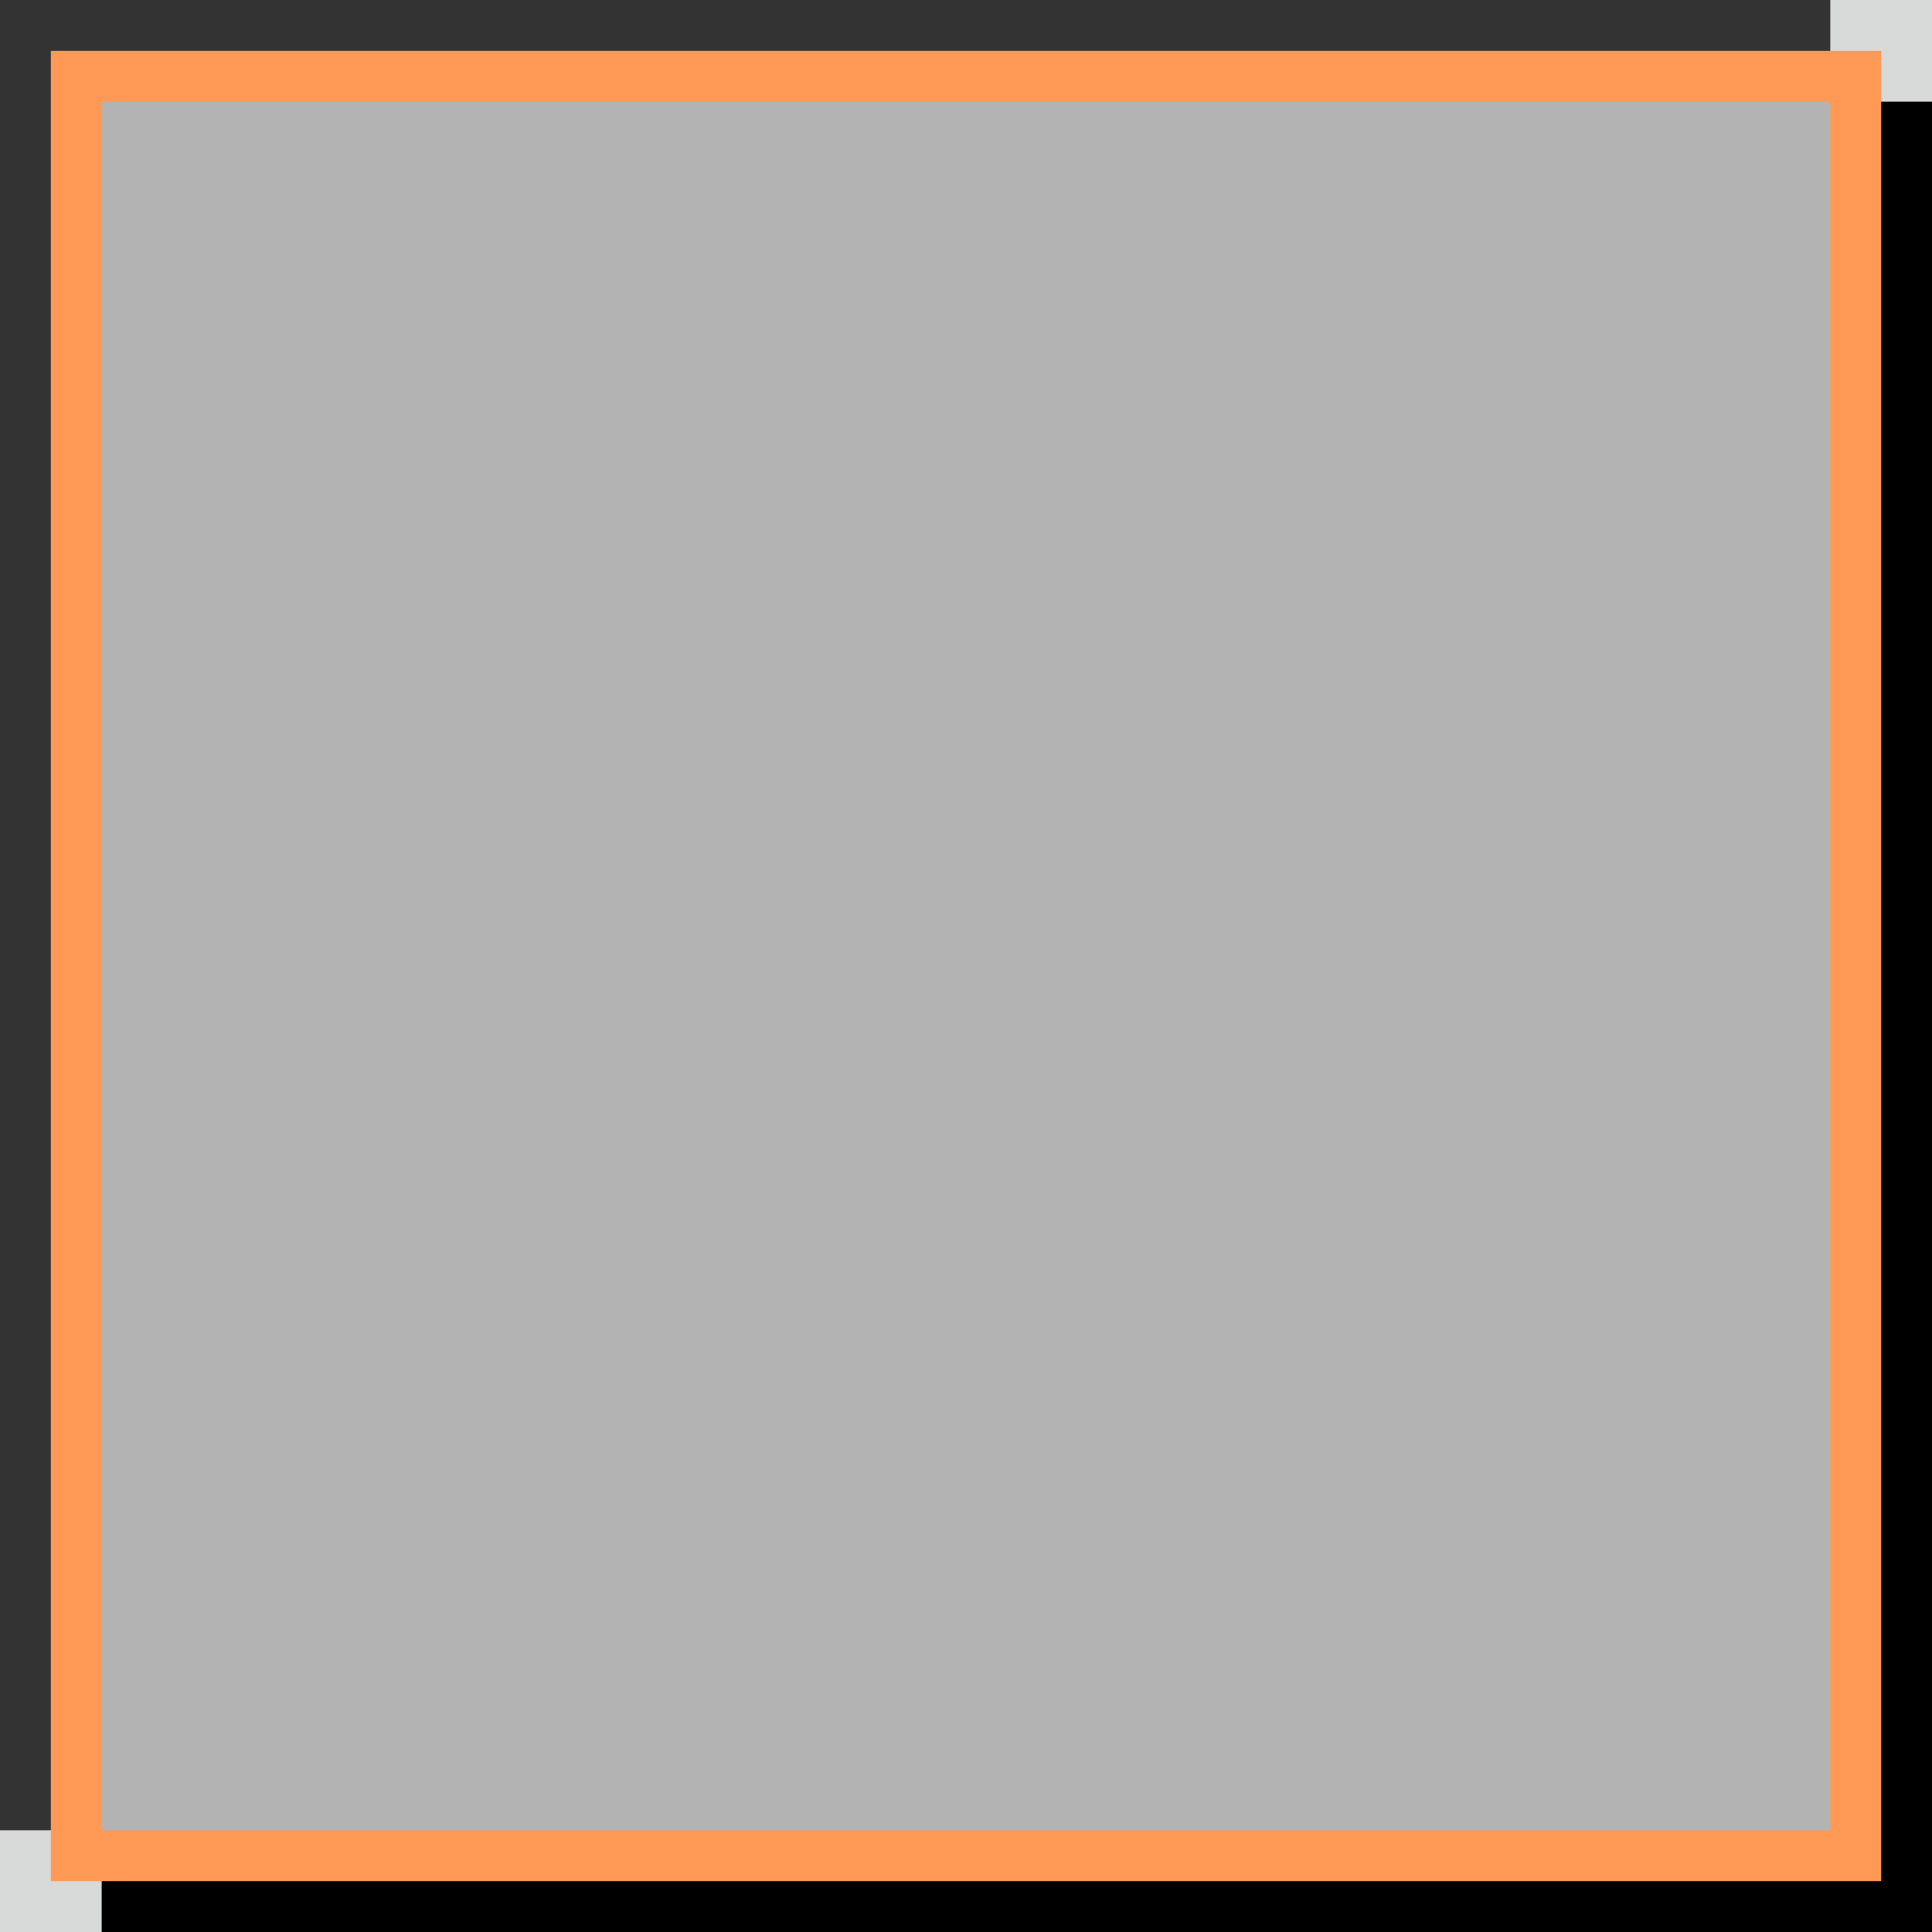 <?xml version="1.0" encoding="UTF-8" standalone="no"?>
<!-- Created with Inkscape (http://www.inkscape.org/) -->

<svg
   xmlns:dc="http://purl.org/dc/elements/1.1/"
   xmlns:cc="http://creativecommons.org/ns#"
   xmlns:rdf="http://www.w3.org/1999/02/22-rdf-syntax-ns#"
   xmlns:svg="http://www.w3.org/2000/svg"
   xmlns="http://www.w3.org/2000/svg"
   xmlns:sodipodi="http://sodipodi.sourceforge.net/DTD/sodipodi-0.dtd"
   xmlns:inkscape="http://www.inkscape.org/namespaces/inkscape"
   width="38"
   height="38"
   viewBox="0 0 38 38"
   version="1.1"
   id="svg8"
   inkscape:version="0.92.4 (5da689c313, 2019-01-14)"
   sodipodi:docname="entry-extra.svg">
  <defs
     id="defs2" />
  <sodipodi:namedview
     id="base"
     pagecolor="#ffffff"
     bordercolor="#666666"
     borderopacity="1.0"
     inkscape:pageopacity="0.0"
     inkscape:pageshadow="2"
     inkscape:zoom="15.839192"
     inkscape:cx="17.97935"
     inkscape:cy="20.768765"
     inkscape:document-units="px"
     inkscape:current-layer="layer1"
     showgrid="false"
     units="px"
     inkscape:pagecheckerboard="true"
     inkscape:window-width="1540"
     inkscape:window-height="985"
     inkscape:window-x="370"
     inkscape:window-y="56"
     inkscape:window-maximized="0" />
  <g
     inkscape:label="Capa 1"
     inkscape:groupmode="layer"
     id="layer1"
     transform="translate(0,-288.417)">
    <g
       id="g825">
      <rect
         y="288.417"
         x="0"
         height="38"
         width="38"
         id="rect819"
         style="opacity:0.2;fill:#404647;fill-opacity:1;stroke:none;stroke-width:1.9;stroke-miterlimit:4;stroke-dasharray:none;stroke-opacity:1" />
      <rect
         y="288.417"
         x="0"
         height="36"
         width="36"
         id="rect4504-3"
         style="opacity:1;fill:#333333;fill-opacity:1;fill-rule:evenodd;stroke:none;stroke-width:1;stroke-miterlimit:4;stroke-dasharray:none;stroke-opacity:1" />
      <rect
         y="290.417"
         x="2"
         height="36"
         width="36"
         id="rect4504"
         style="opacity:1;fill:#000000;fill-opacity:1;fill-rule:evenodd;stroke:none;stroke-width:1;stroke-miterlimit:4;stroke-dasharray:none;stroke-opacity:1" />
      <rect
         y="289.917"
         x="1.5"
         height="35"
         width="35"
         id="rect817"
         style="opacity:1;fill:#b3b3b3;fill-opacity:1;stroke:#ff9955;stroke-width:1;stroke-miterlimit:4;stroke-dasharray:none;stroke-opacity:1" />
    </g>
  </g>
</svg>
